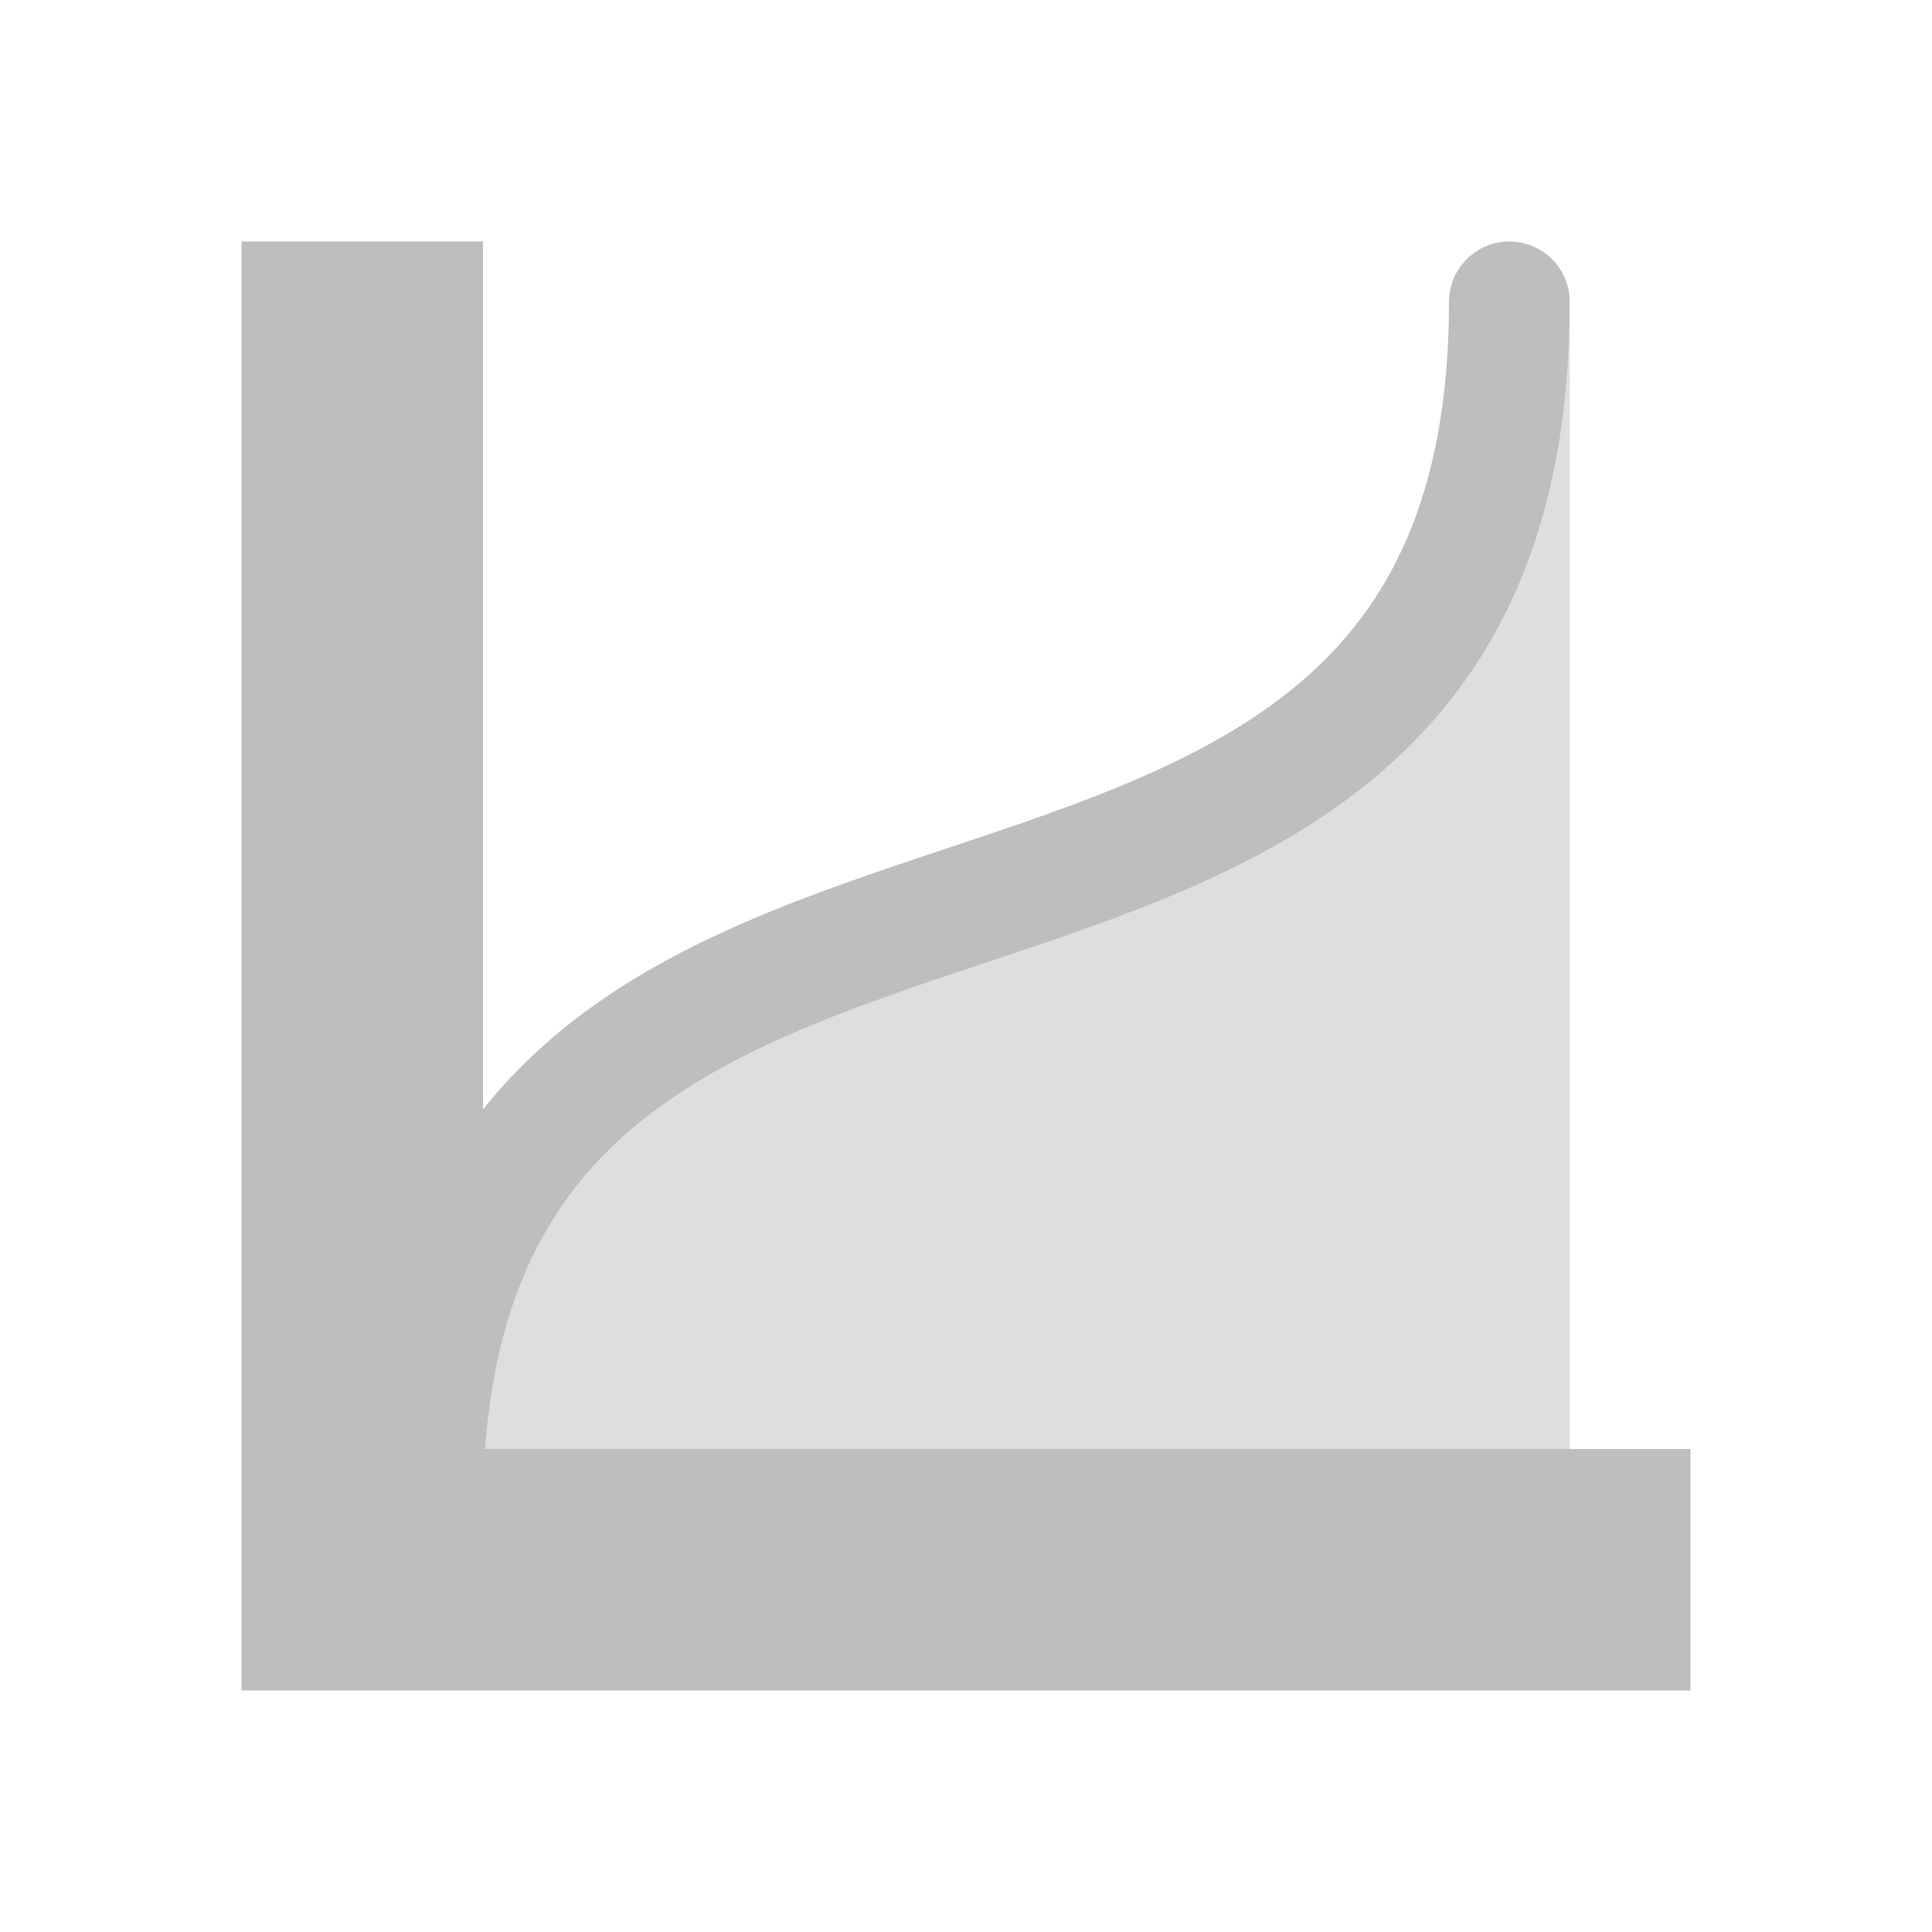 <svg xmlns="http://www.w3.org/2000/svg" viewBox="0 0 16 16">
  <path fill="#bebebe" fill-opacity=".5" d="M13 2.5c0 7-9 3-9 10h9"/>
  <g fill="none" stroke="#bebebe">
    <path stroke-linecap="round" d="M12.5 2.5c0 7-9 3-9 10"/>
    <path stroke-width="2" d="M3 2v11h11"/>
  </g>
</svg>
